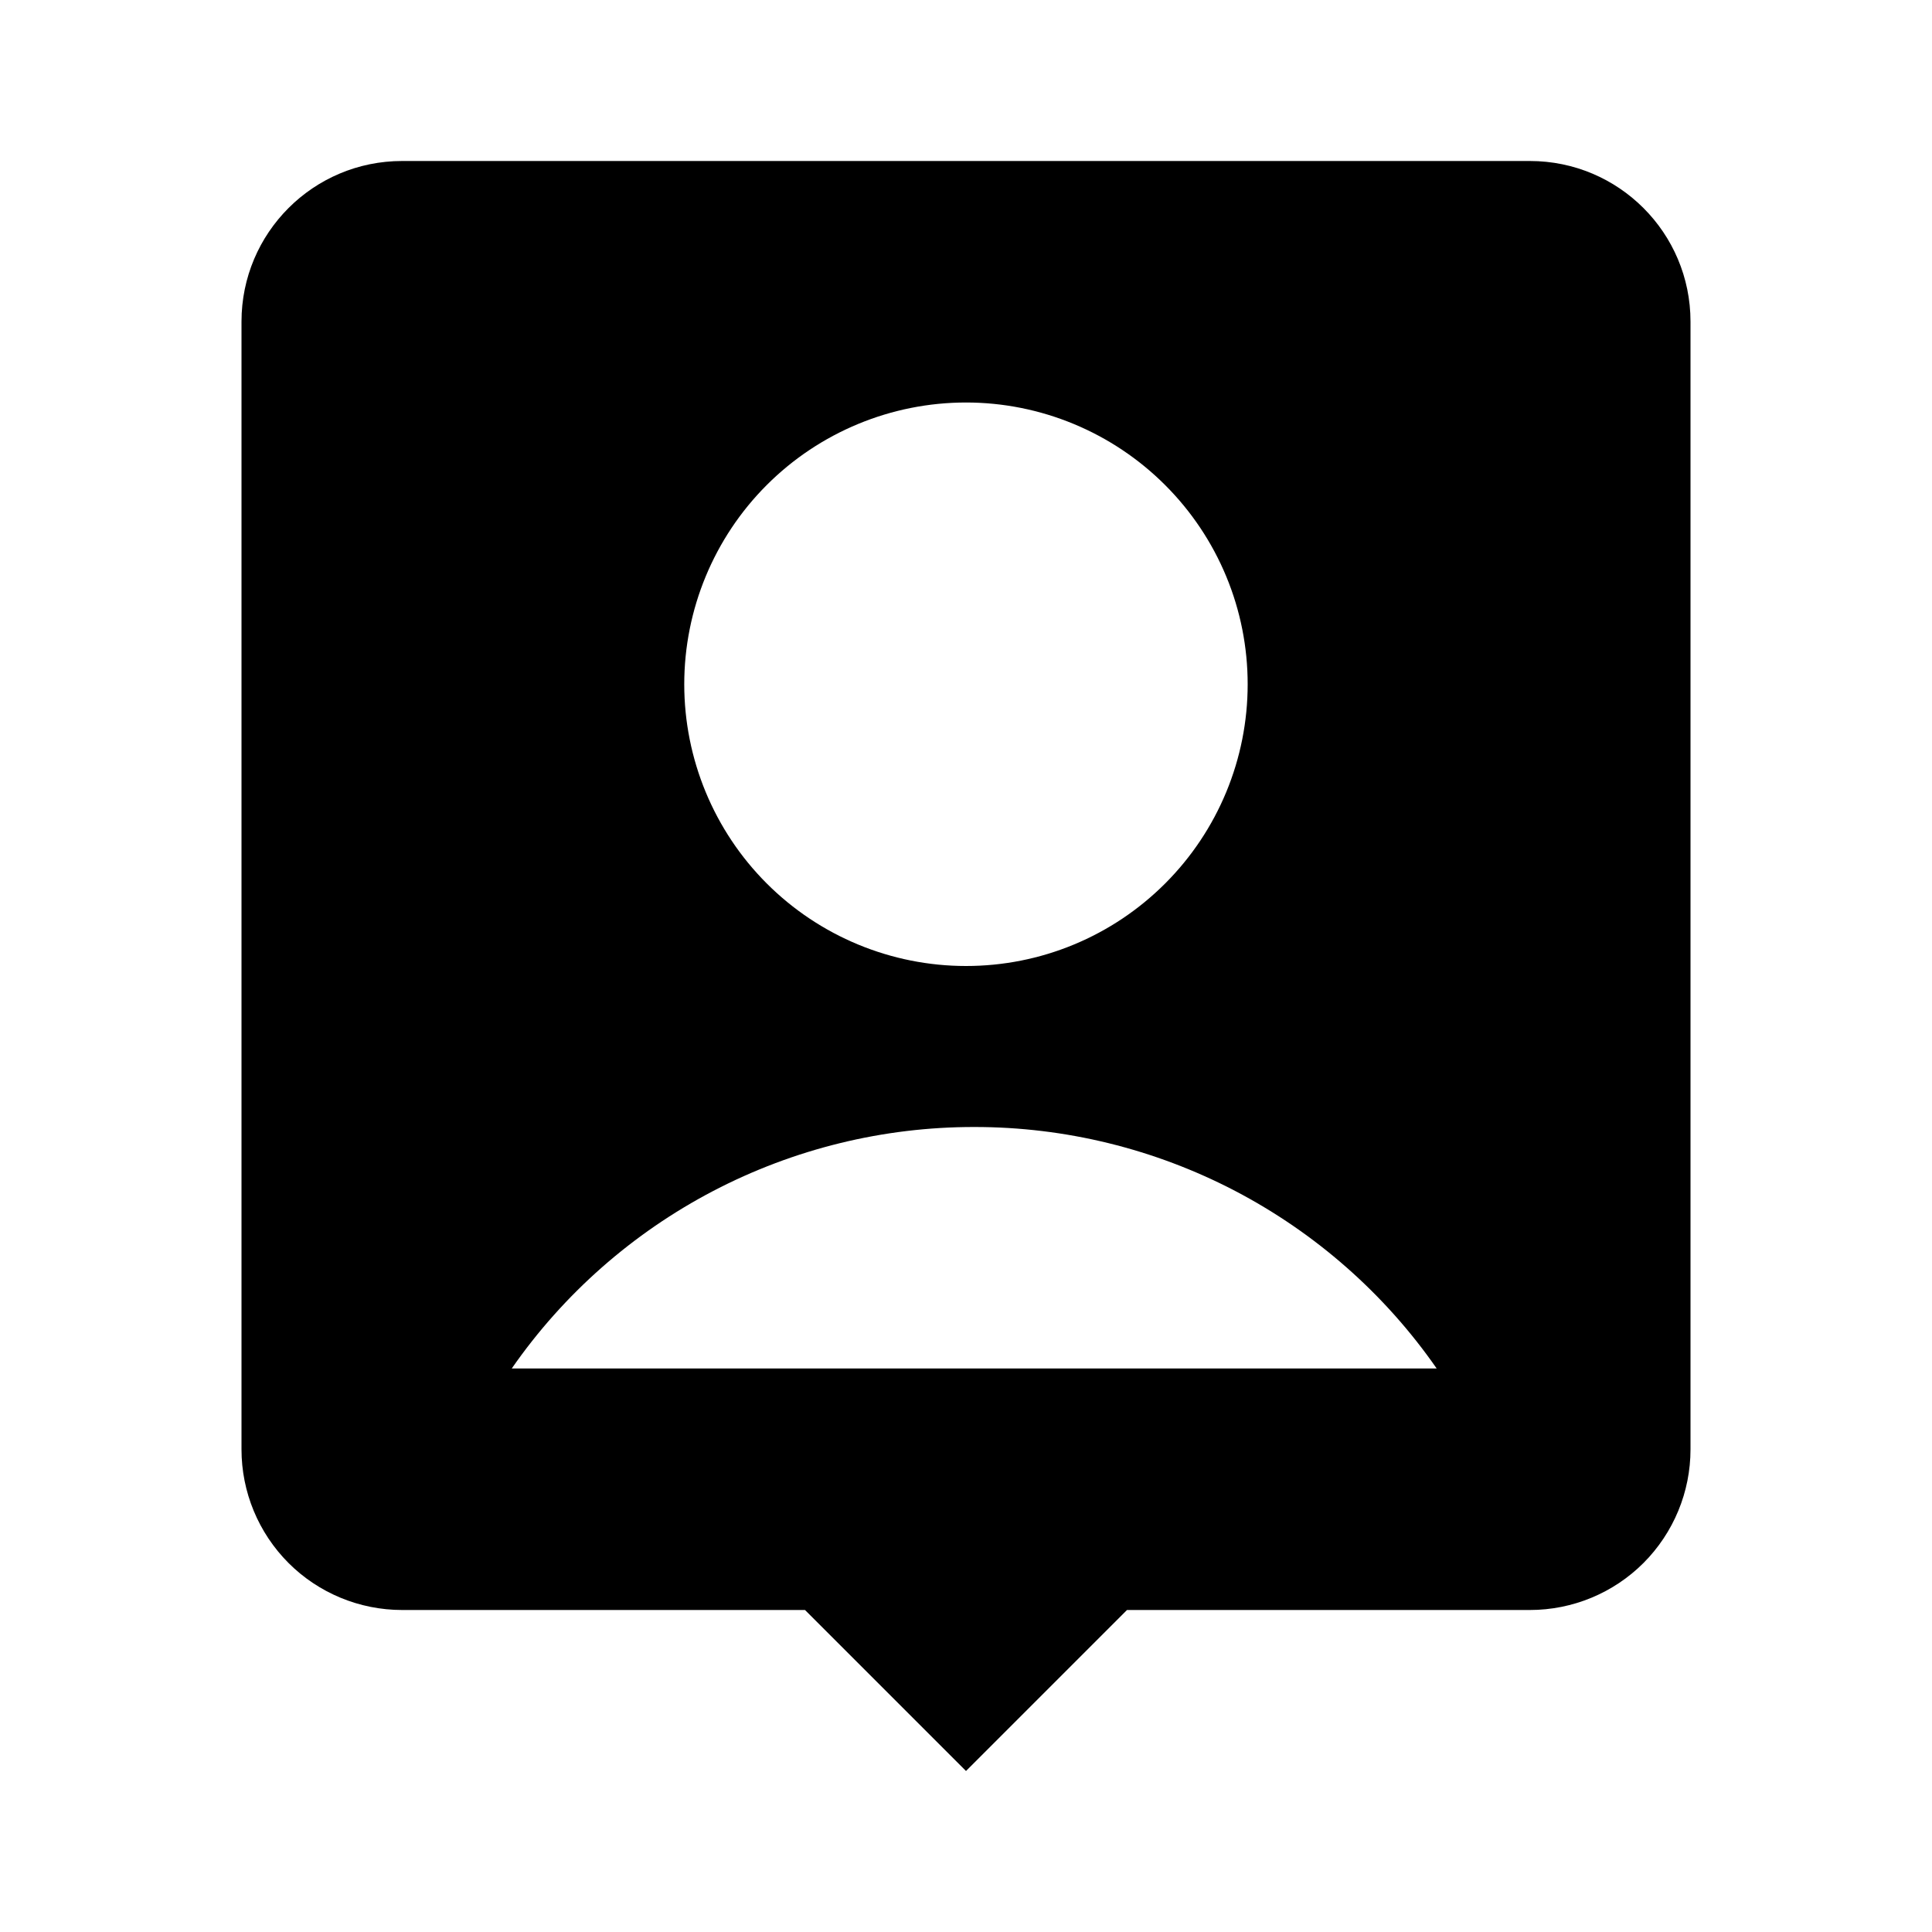 <svg xmlns="http://www.w3.org/2000/svg" fill="none" viewBox="0 0 24 24">
  <path fill="#000" d="m14 20-2 2-2-2H4.995c-.529 0-1.037-.21-1.411-.584C3.21 19.041 3 18.534 3 18.005V3.995C3 2.893 3.893 2 4.995 2h14.01C20.107 2 21 2.893 21 3.995v14.01c0 .529-.21 1.036-.584 1.411-.374.374-.882.584-1.411.584H14Zm-7.643-3h11.49c-.644-.927-1.504-1.683-2.504-2.206-1-.522-2.112-.795-3.241-.794-1.129-.001-2.241.272-3.241.794C7.86 15.317 7.001 16.073 6.357 17ZM12 12c.46 0 .915-.09 1.339-.266.425-.176.81-.434 1.135-.759.325-.325.583-.711.759-1.136.176-.425.266-.88.266-1.339 0-.46-.09-.915-.266-1.339-.176-.425-.434-.81-.759-1.135-.325-.325-.711-.583-1.135-.759S12.46 5 12 5c-.928 0-1.819.369-2.475 1.025C8.869 6.681 8.5 7.572 8.5 8.5c0 .928.369 1.819 1.025 2.475C10.181 11.631 11.072 12 12 12Z"/>
</svg>
